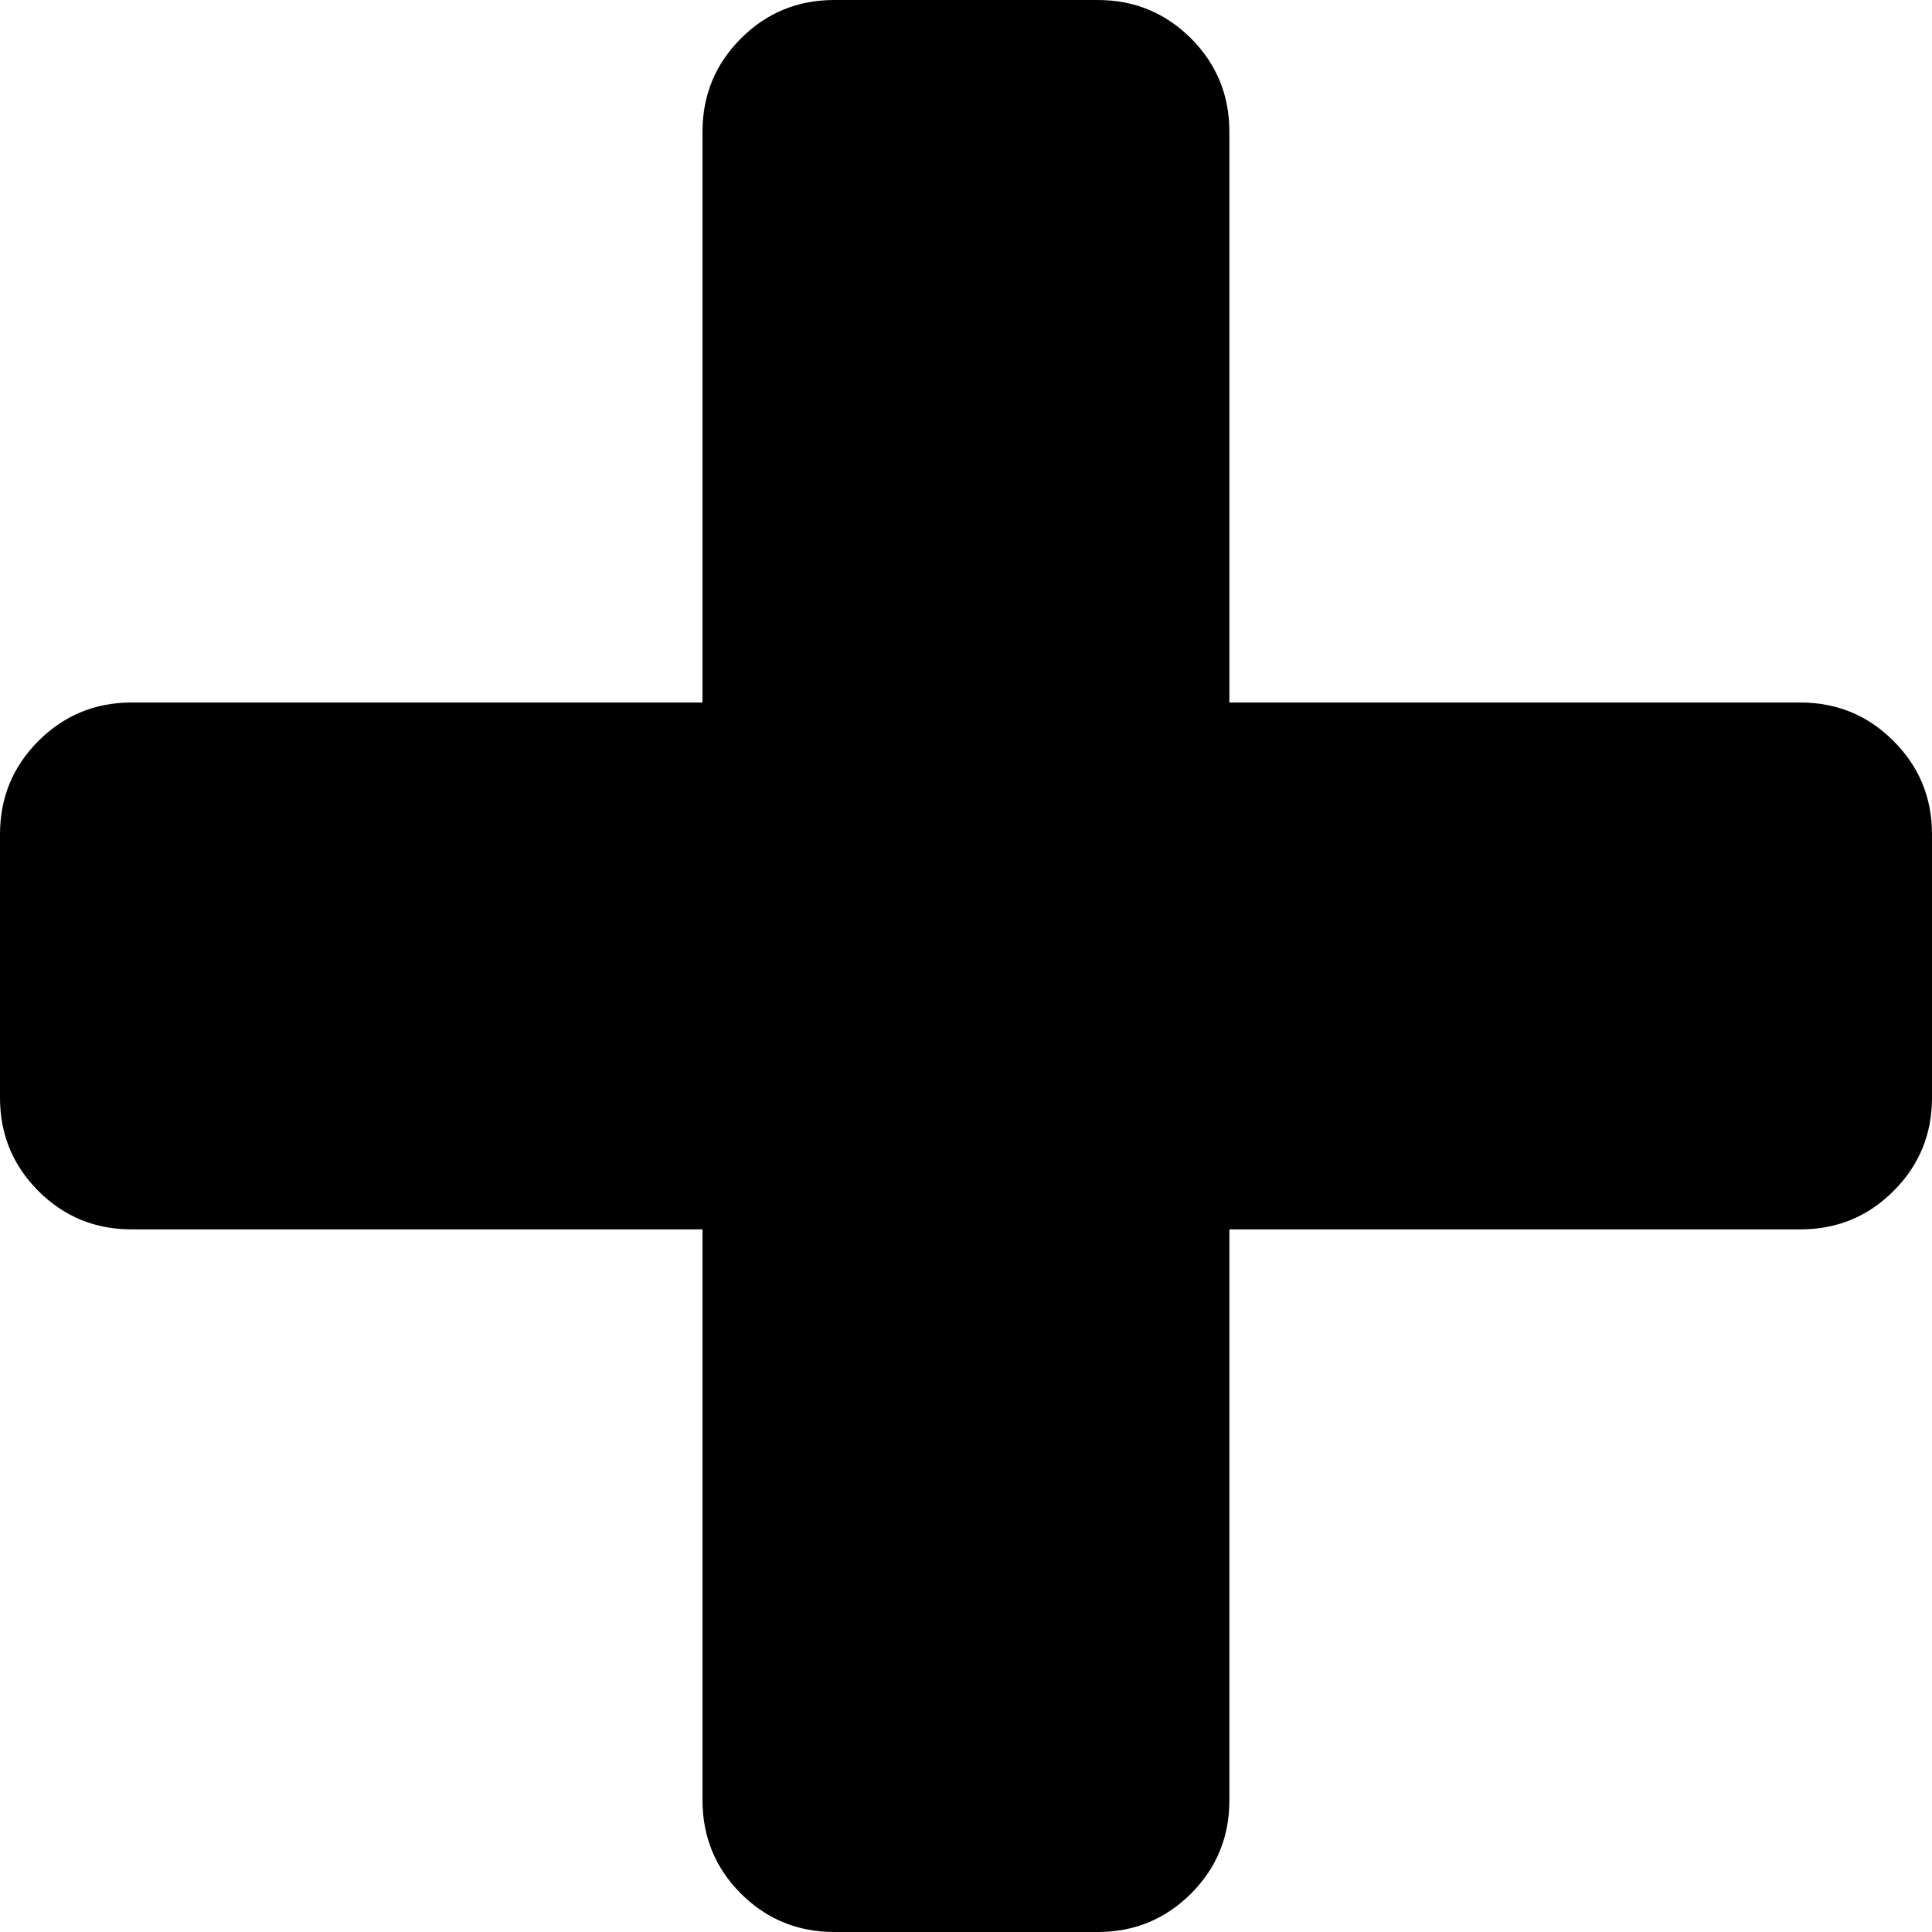 <?xml version="1.0" encoding="UTF-8"?>
<svg xmlns="http://www.w3.org/2000/svg" xmlns:xlink="http://www.w3.org/1999/xlink" width="70px" height="70px" viewBox="0 0 70 70" version="1.1">
<g id="surface1">
<path style=" stroke:none;fill-rule:nonzero;fill:rgb(0%,0%,0%);fill-opacity:1;" d="M 68.605 26.848 C 67.68 25.918 66.551 25.453 65.227 25.453 L 44.543 25.453 L 44.543 4.773 C 44.543 3.445 44.078 2.32 43.152 1.391 C 42.223 0.465 41.098 0 39.77 0 L 30.227 0 C 28.902 0 27.773 0.465 26.848 1.391 C 25.918 2.32 25.453 3.445 25.453 4.773 L 25.453 25.453 L 4.773 25.453 C 3.445 25.453 2.32 25.918 1.391 26.848 C 0.465 27.773 0 28.902 0 30.227 L 0 39.773 C 0 41.098 0.465 42.227 1.391 43.152 C 2.32 44.082 3.445 44.543 4.773 44.543 L 25.453 44.543 L 25.453 65.227 C 25.453 66.551 25.918 67.68 26.844 68.609 C 27.773 69.535 28.902 70 30.227 70 L 39.77 70 C 41.098 70 42.223 69.535 43.152 68.609 C 44.082 67.68 44.543 66.551 44.543 65.227 L 44.543 44.543 L 65.227 44.543 C 66.551 44.543 67.68 44.082 68.605 43.152 C 69.535 42.227 70 41.098 70 39.773 L 70 30.227 C 70 28.902 69.535 27.773 68.605 26.848 Z M 68.605 26.848 "/>
</g>
</svg>
